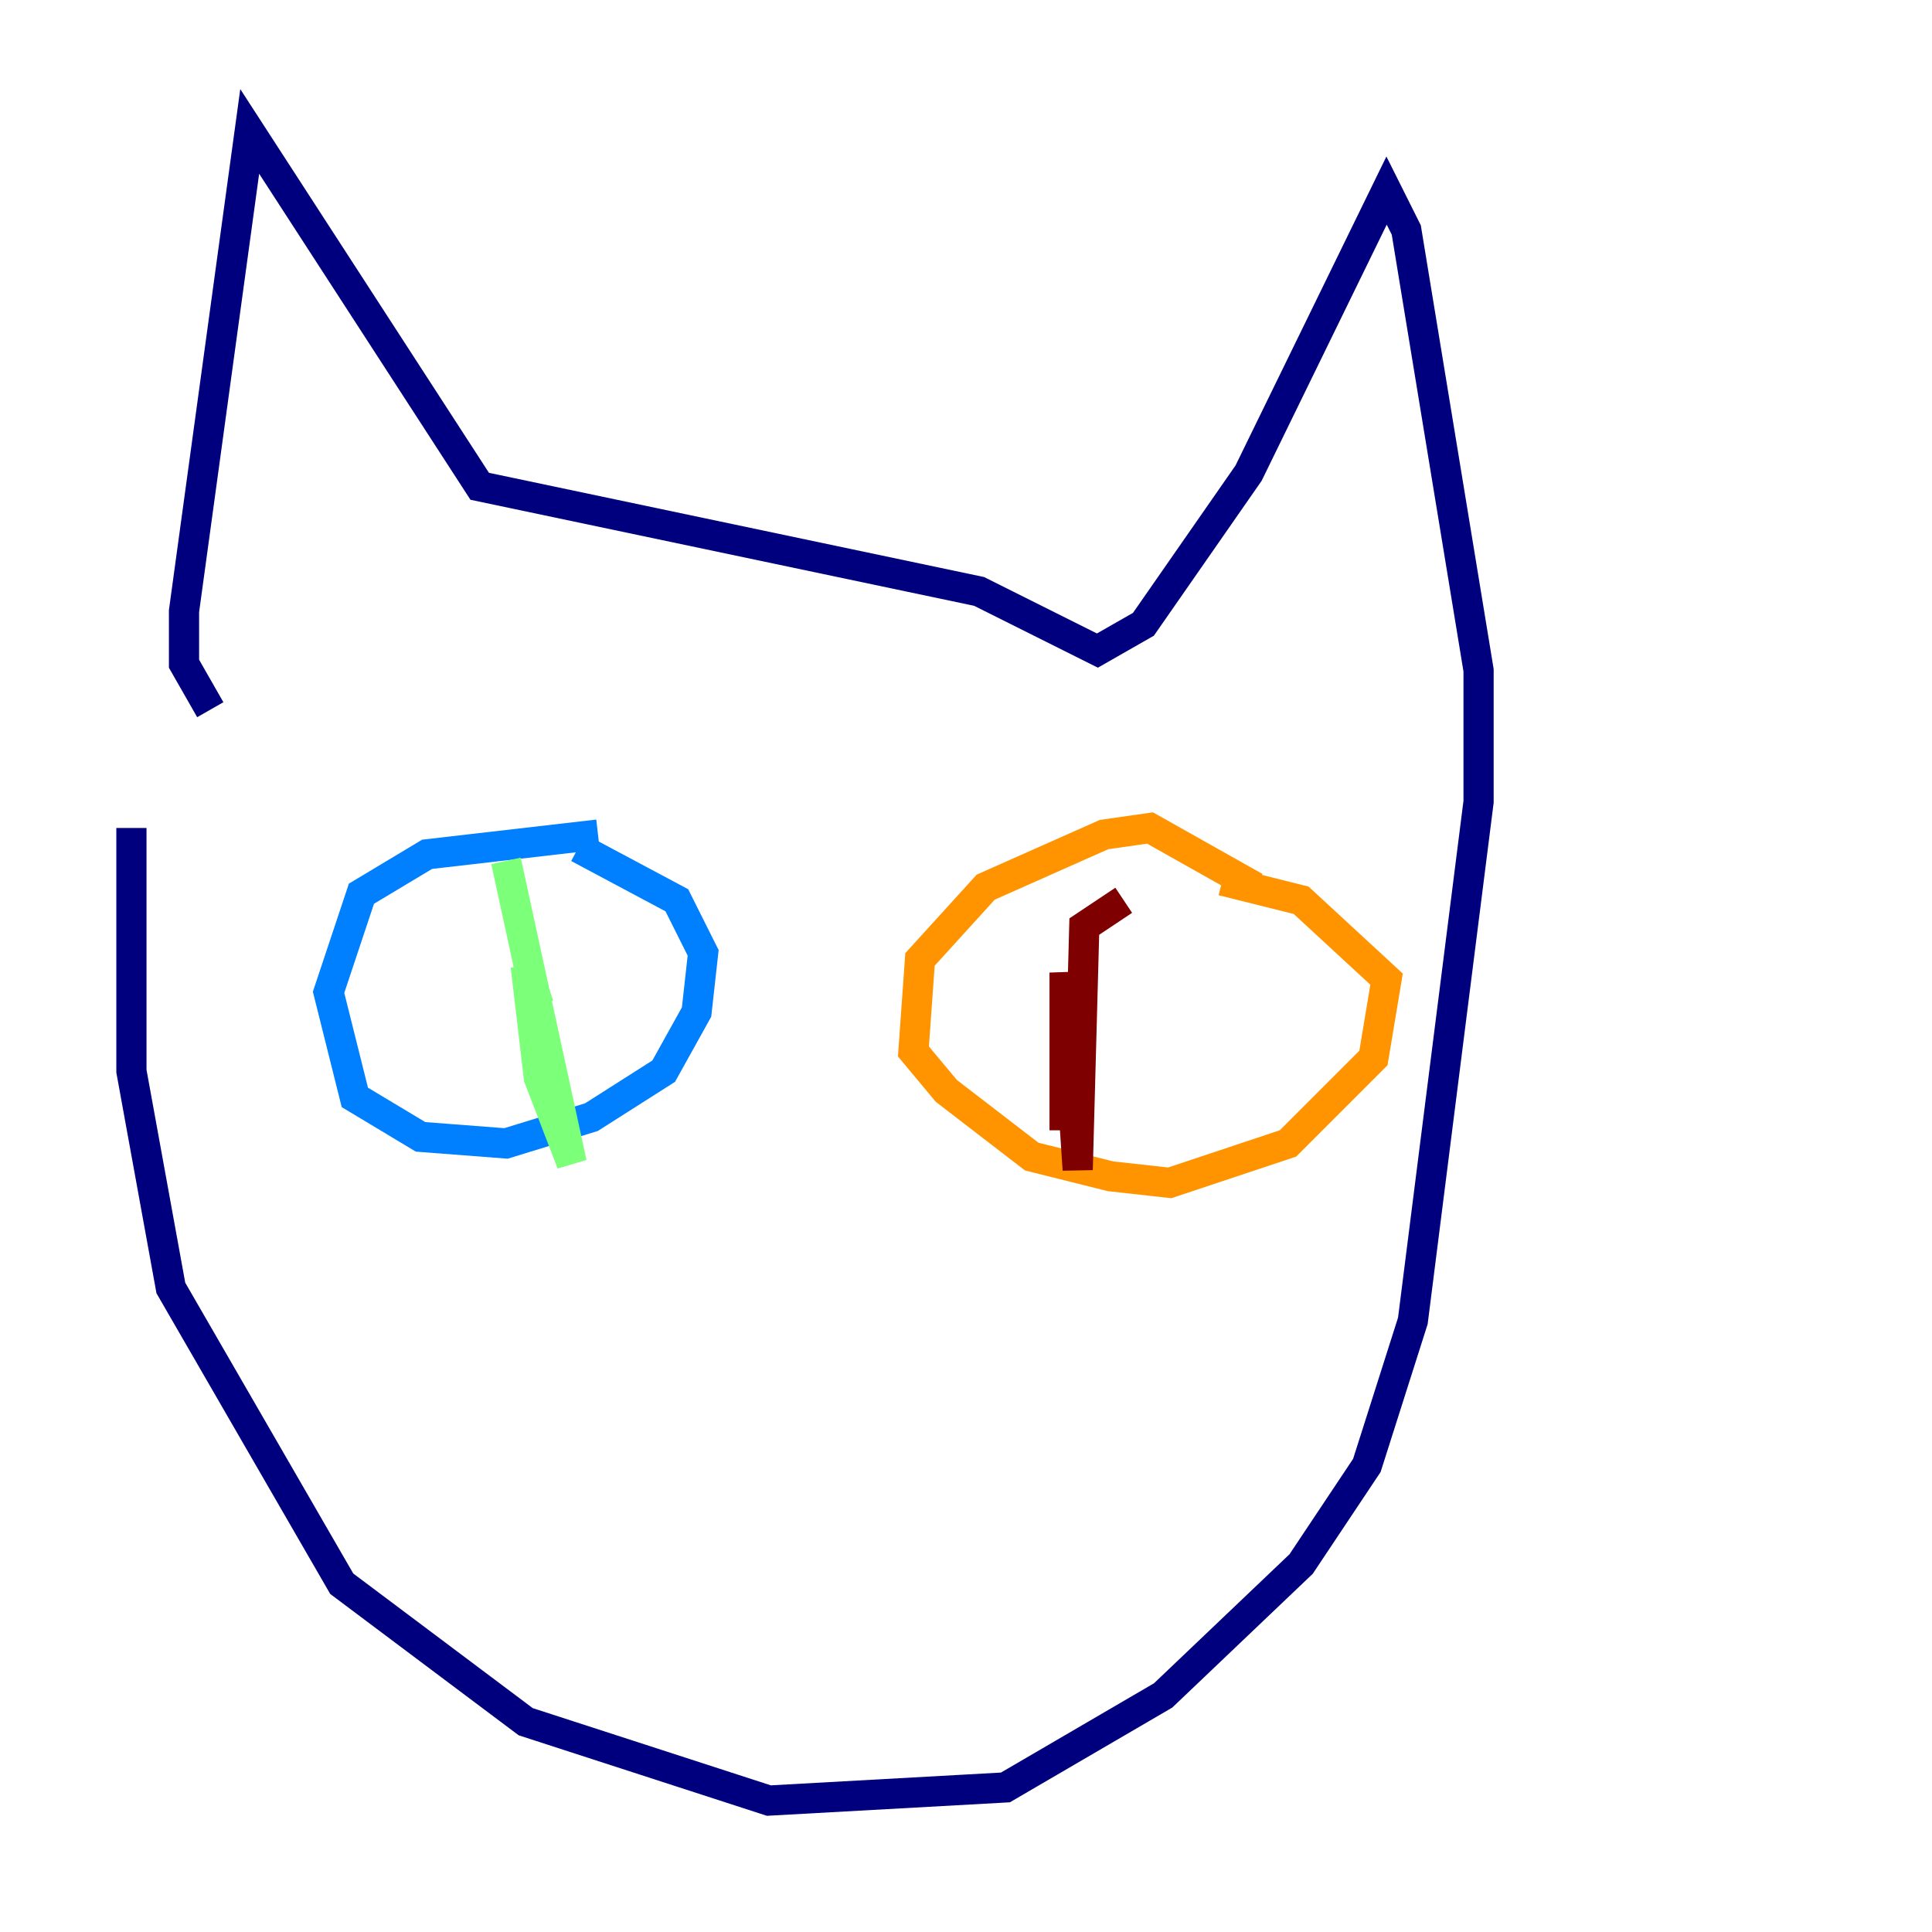<?xml version="1.0" encoding="utf-8" ?>
<svg baseProfile="tiny" height="128" version="1.2" viewBox="0,0,128,128" width="128" xmlns="http://www.w3.org/2000/svg" xmlns:ev="http://www.w3.org/2001/xml-events" xmlns:xlink="http://www.w3.org/1999/xlink"><defs /><polyline fill="none" points="13.932,47.02 12.191,43.973 12.191,40.49 16.544,8.707 31.782,32.218 64.871,39.184 72.707,43.102 75.755,41.361 82.721,31.347 91.864,12.626 93.17,15.238 97.959,44.408 97.959,53.116 93.605,87.51 90.558,97.088 86.204,103.619 77.061,112.326 66.612,118.422 50.939,119.293 34.83,114.068 22.64,104.925 11.32,85.333 8.707,70.966 8.707,54.857" stroke="#00007f" stroke-width="2" /><polyline fill="none" points="39.619,55.292 28.299,56.599 23.946,59.211 21.769,65.742 23.51,72.707 27.864,75.32 33.524,75.755 39.184,74.014 43.973,70.966 46.15,67.048 46.585,63.129 44.843,59.646 38.313,56.163" stroke="#0080ff" stroke-width="2" /><polyline fill="none" points="33.524,57.034 37.878,77.061 35.701,71.401 34.83,64.0 35.701,66.612" stroke="#7cff79" stroke-width="2" /><polyline fill="none" points="83.156,58.776 76.191,54.857 73.143,55.292 65.306,58.776 60.952,63.565 60.517,69.66 62.694,72.272 68.354,76.626 73.578,77.932 77.497,78.367 85.333,75.755 90.993,70.095 91.864,64.871 86.204,59.646 80.98,58.34" stroke="#ff9400" stroke-width="2" /><polyline fill="none" points="74.449,59.646 71.837,61.388 71.401,77.497 70.531,64.435 70.531,74.884" stroke="#7f0000" stroke-width="2" /></svg>